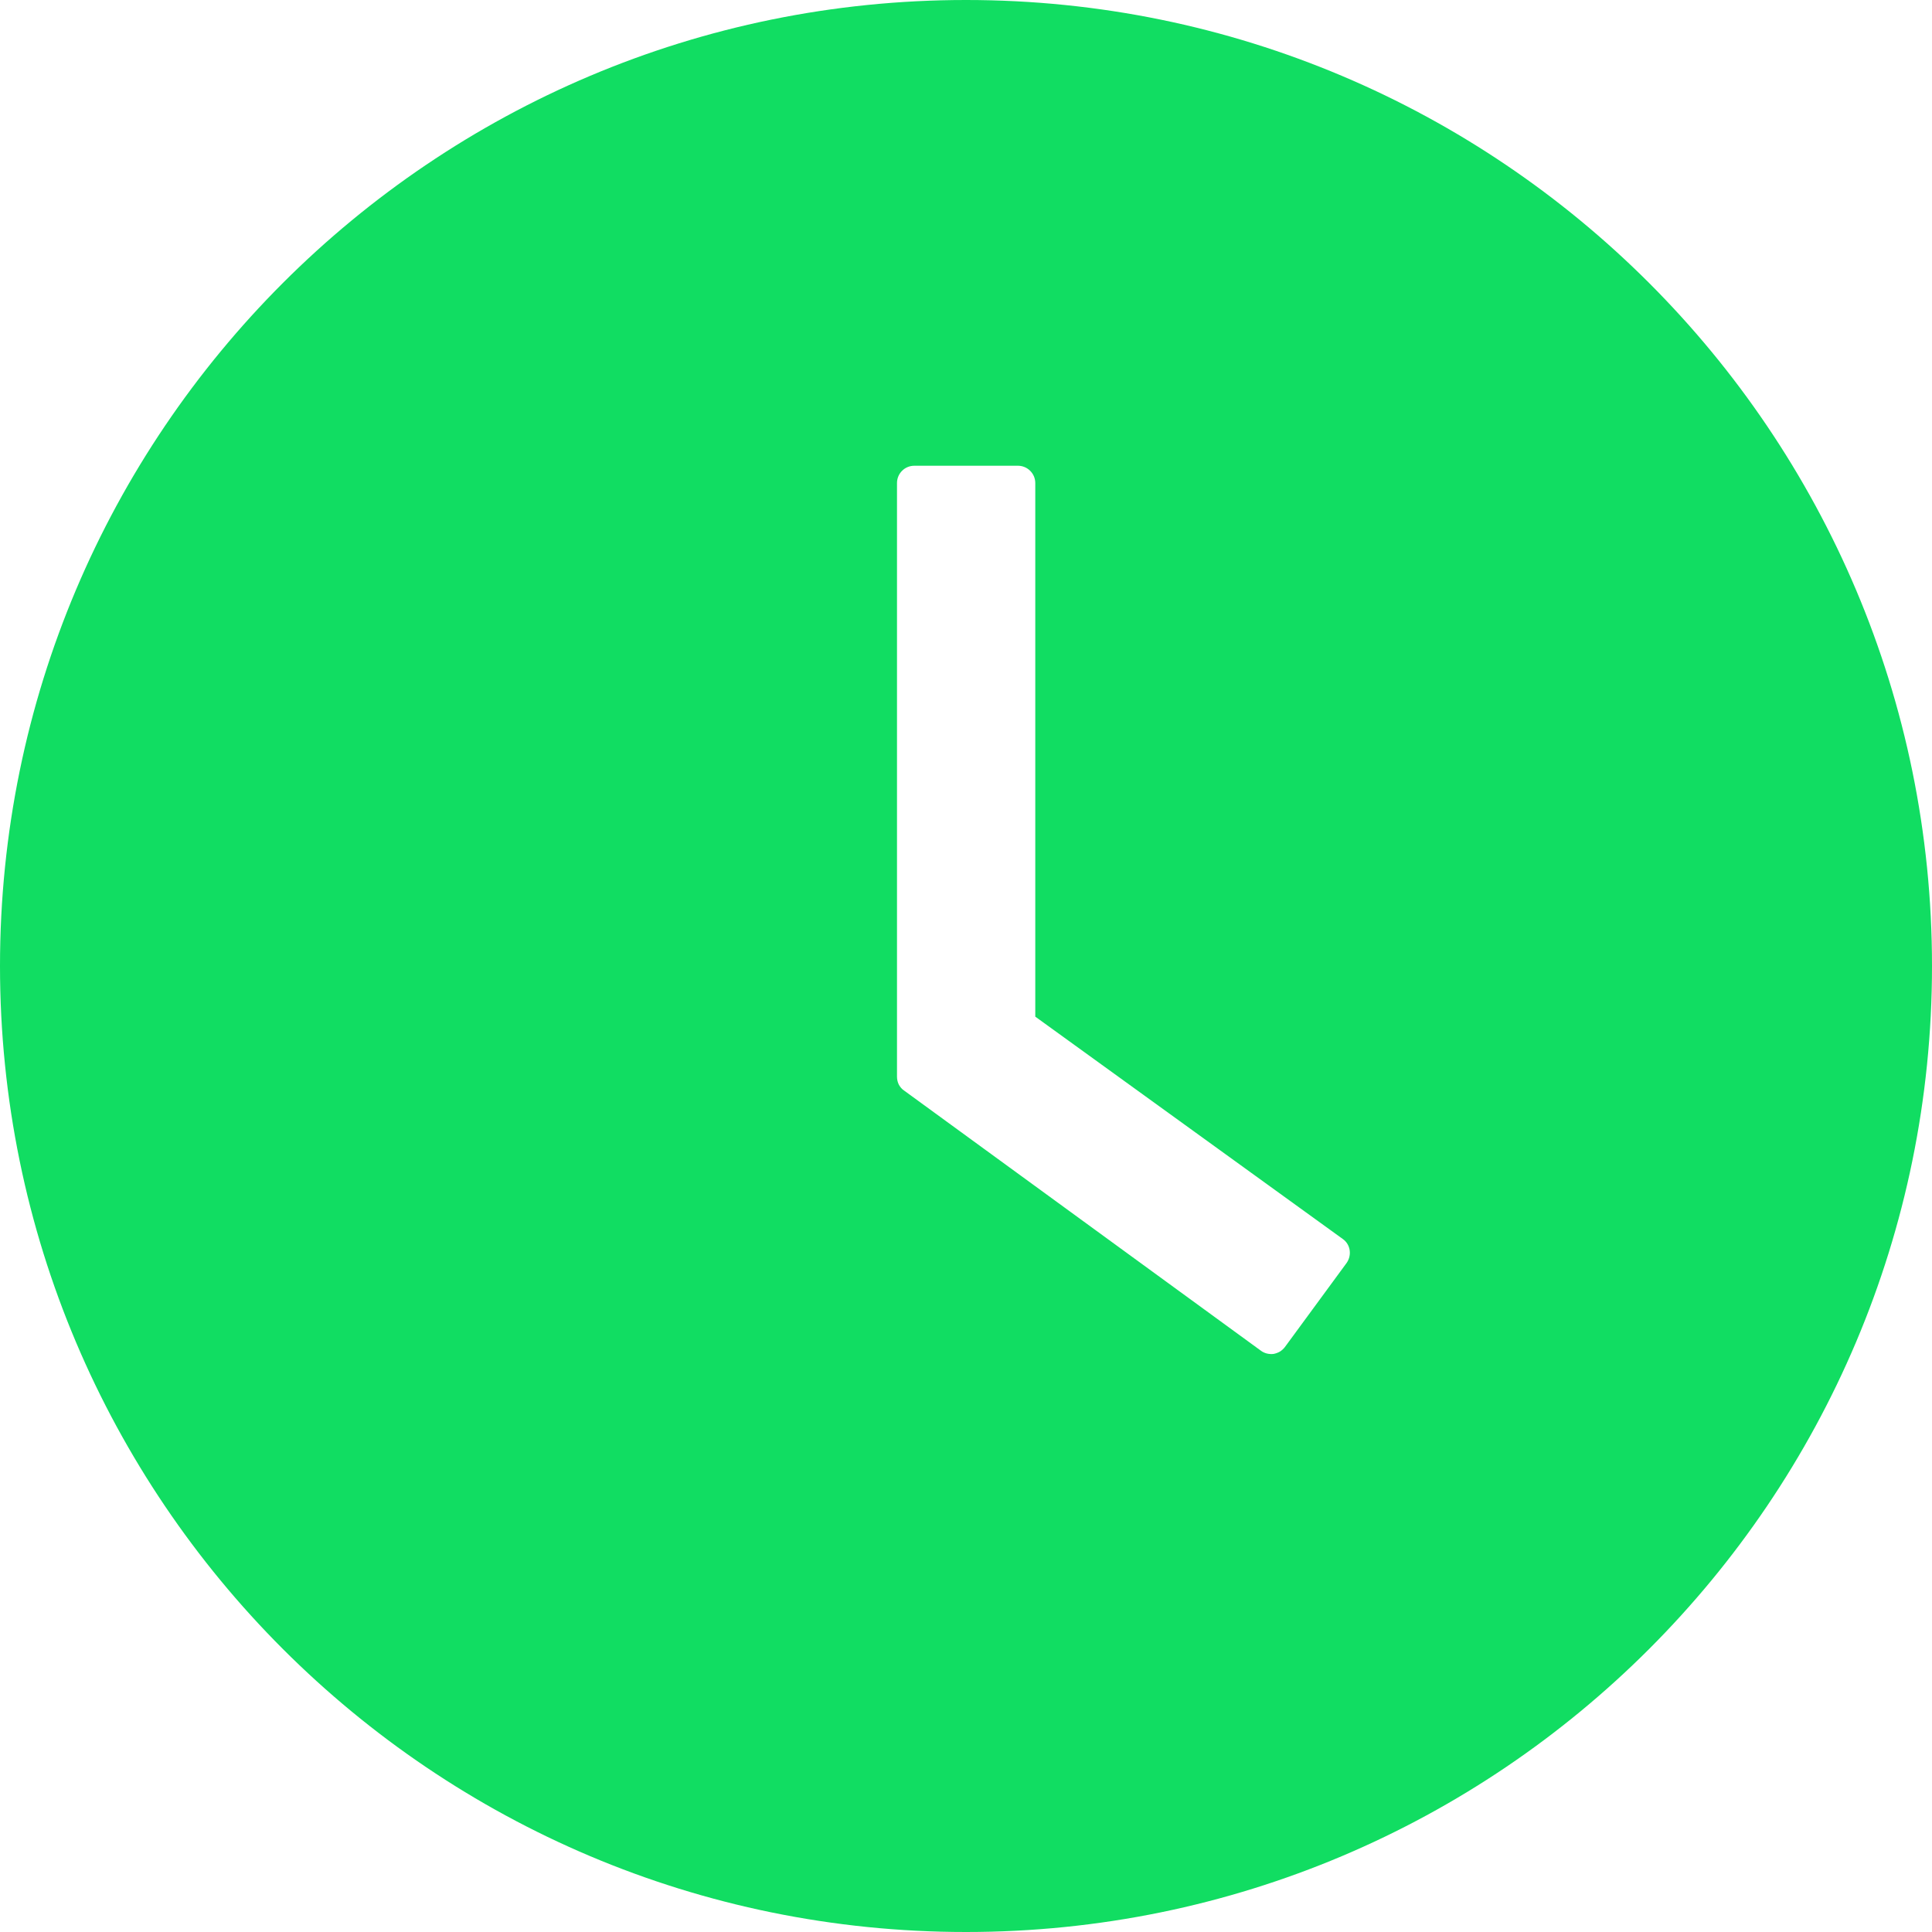 <svg width="14" height="14" viewBox="0 0 14 14" fill="none" xmlns="http://www.w3.org/2000/svg">
<path d="M7 0C3.134 0 0 3.134 0 7C0 10.866 3.134 14 7 14C10.866 14 14 10.866 14 7C14 3.134 10.866 0 7 0ZM9.758 9.152L9.311 9.761C9.301 9.774 9.289 9.785 9.275 9.794C9.261 9.802 9.245 9.808 9.229 9.811C9.213 9.813 9.196 9.812 9.18 9.808C9.164 9.804 9.149 9.797 9.136 9.787L6.552 7.903C6.535 7.892 6.522 7.876 6.513 7.859C6.504 7.841 6.5 7.821 6.5 7.802V3.5C6.5 3.431 6.556 3.375 6.625 3.375H7.377C7.445 3.375 7.502 3.431 7.502 3.5V7.367L9.73 8.978C9.786 9.017 9.798 9.095 9.758 9.152Z" fill="#11DD62"/>
</svg>
